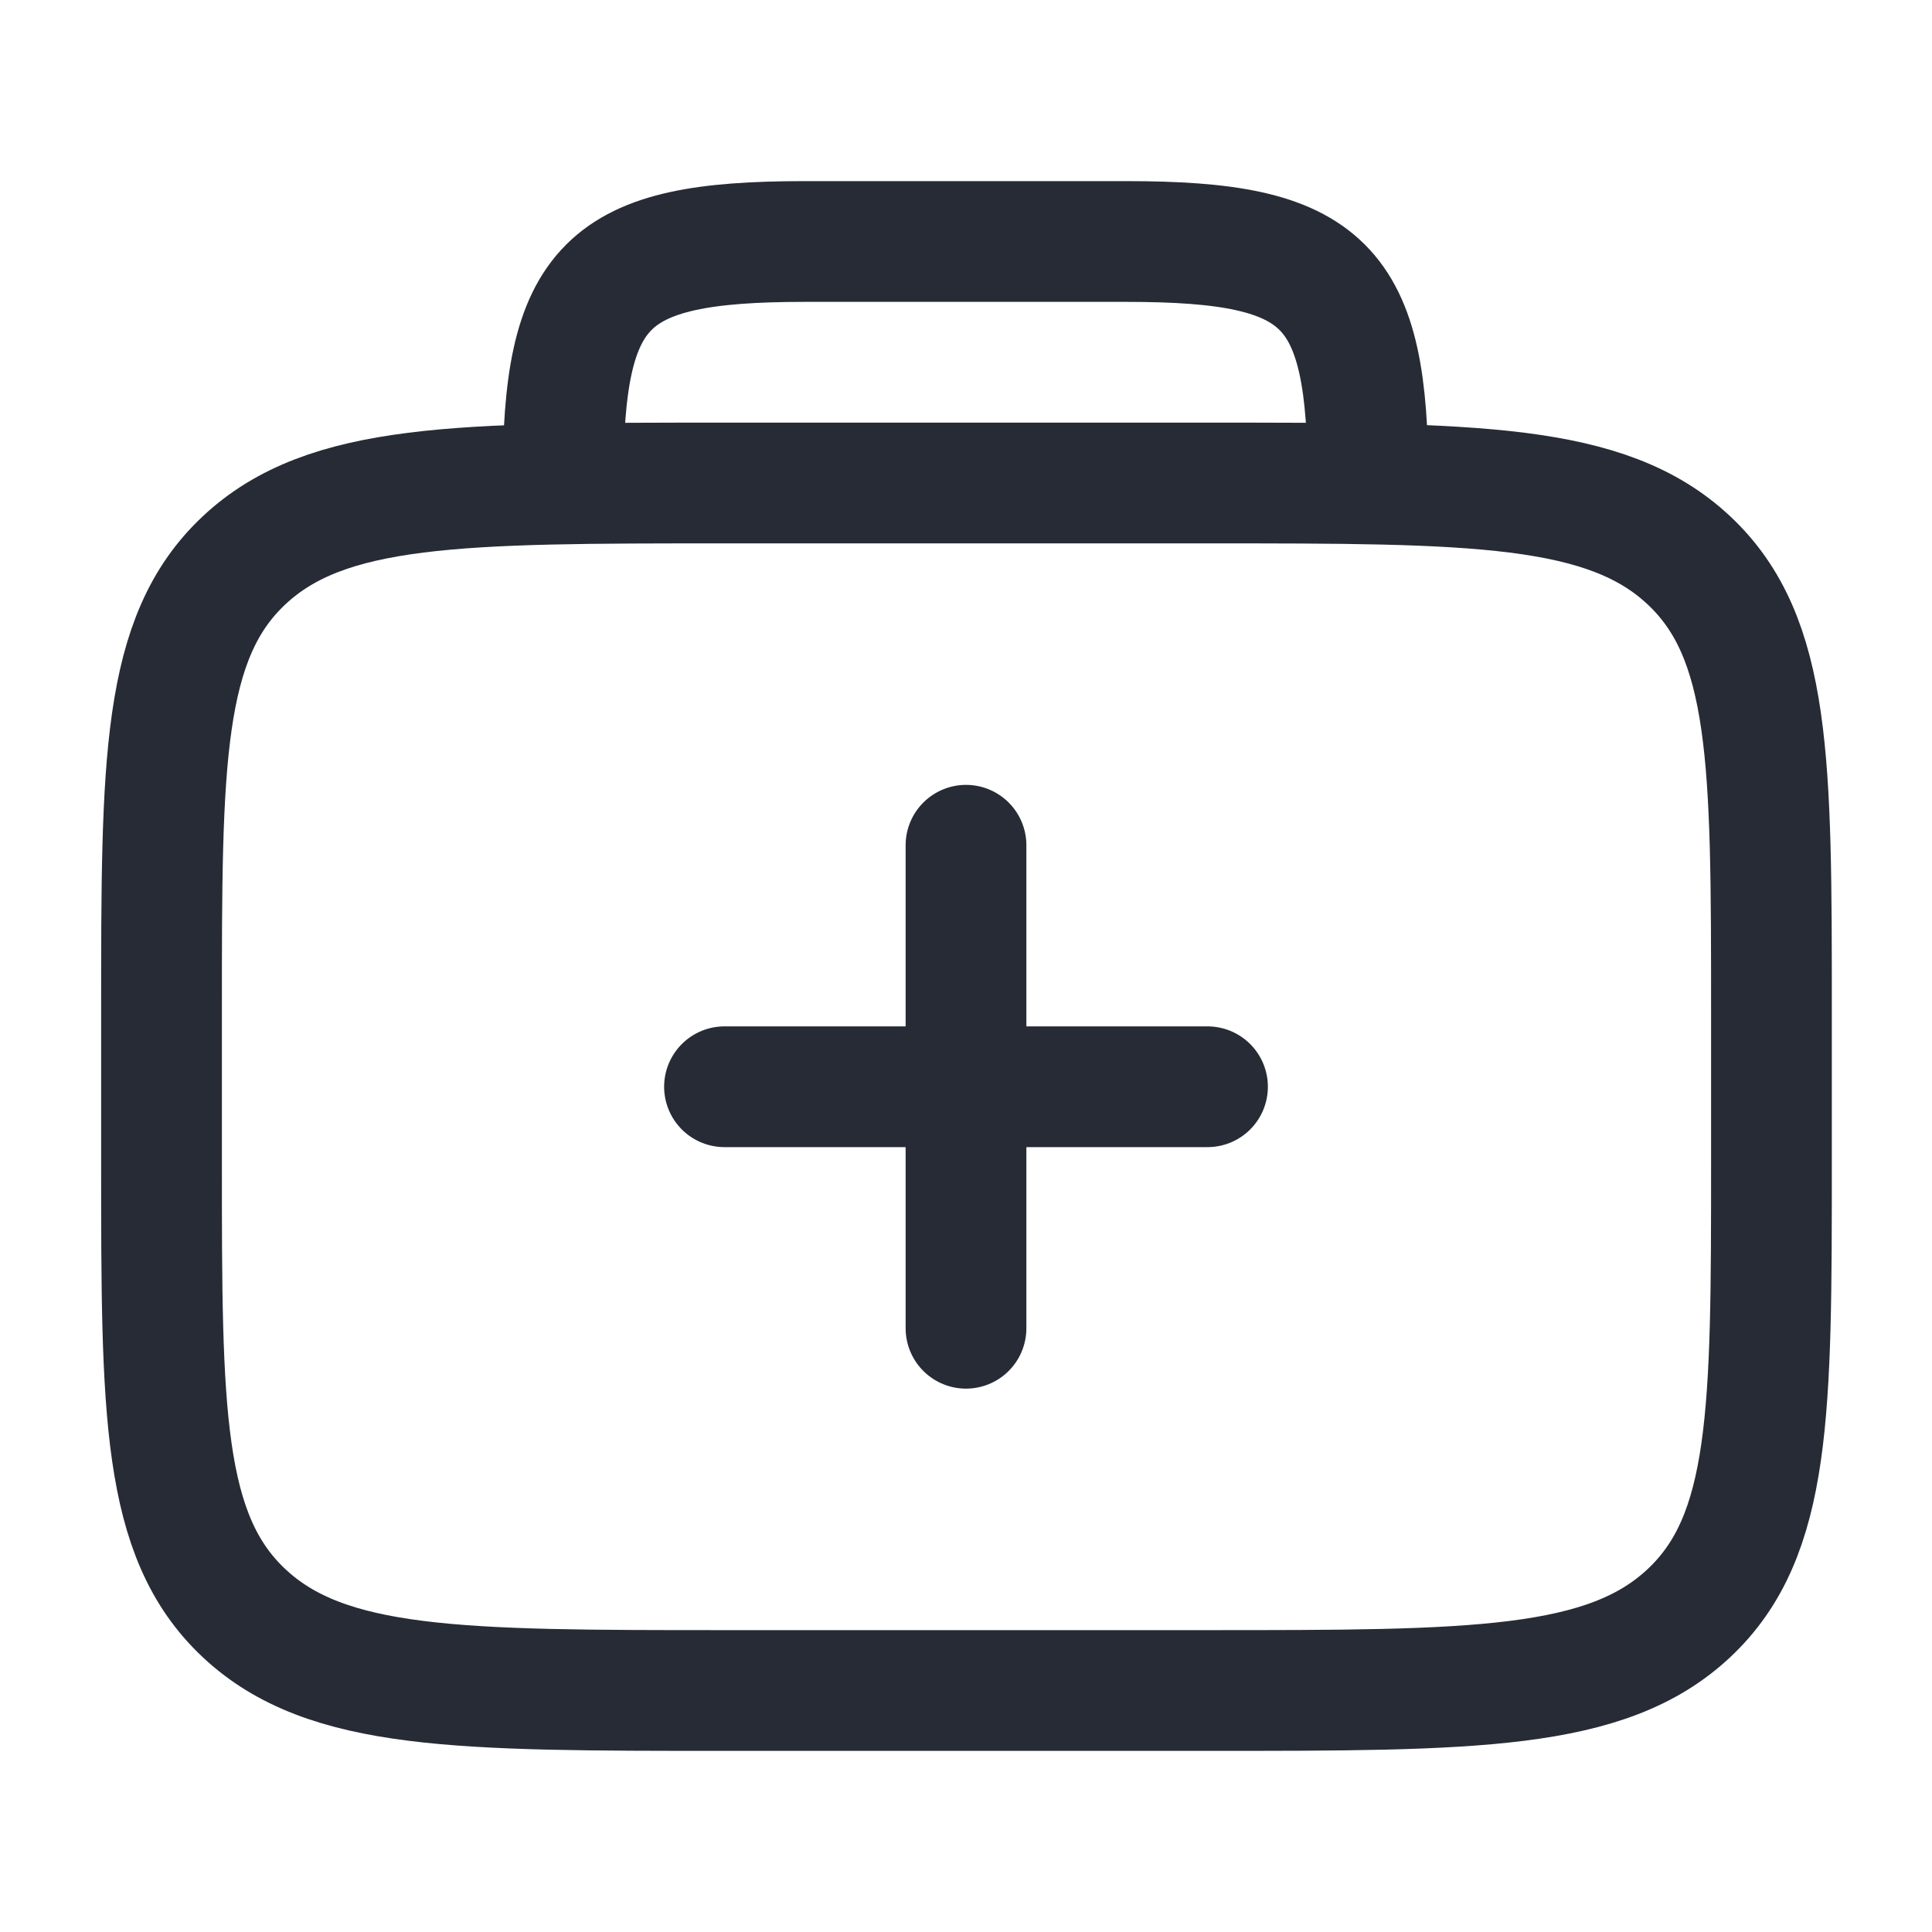 <svg width="20" height="20" viewBox="0 0 20 20" fill="none" xmlns="http://www.w3.org/2000/svg">
<path d="M1.672 10.469C1.672 7.891 1.672 6.602 2.526 5.801C3.38 5 4.755 5 7.505 5H12.505C15.255 5 16.63 5 17.484 5.801C18.338 6.602 18.338 7.891 18.338 10.469V12.031C18.338 14.609 18.338 15.898 17.484 16.699C16.63 17.5 15.255 17.5 12.505 17.5H7.505C4.755 17.5 3.38 17.5 2.526 16.699C1.672 15.898 1.672 14.609 1.672 12.031V10.469Z" stroke="#272B35" stroke-width="1.25" stroke-linecap="round" stroke-linejoin="round"/>
<path d="M7.5 11.25H12.5M10 8.75V13.75" stroke="#272B35" stroke-width="1.25" stroke-linecap="round" stroke-linejoin="round"/>
<path d="M14.162 5C14.162 2.932 13.73 2.5 11.662 2.5H8.328C6.26 2.5 5.828 2.932 5.828 5" stroke="#272B35" stroke-width="1.25" stroke-linecap="round" stroke-linejoin="round"/>
</svg>
